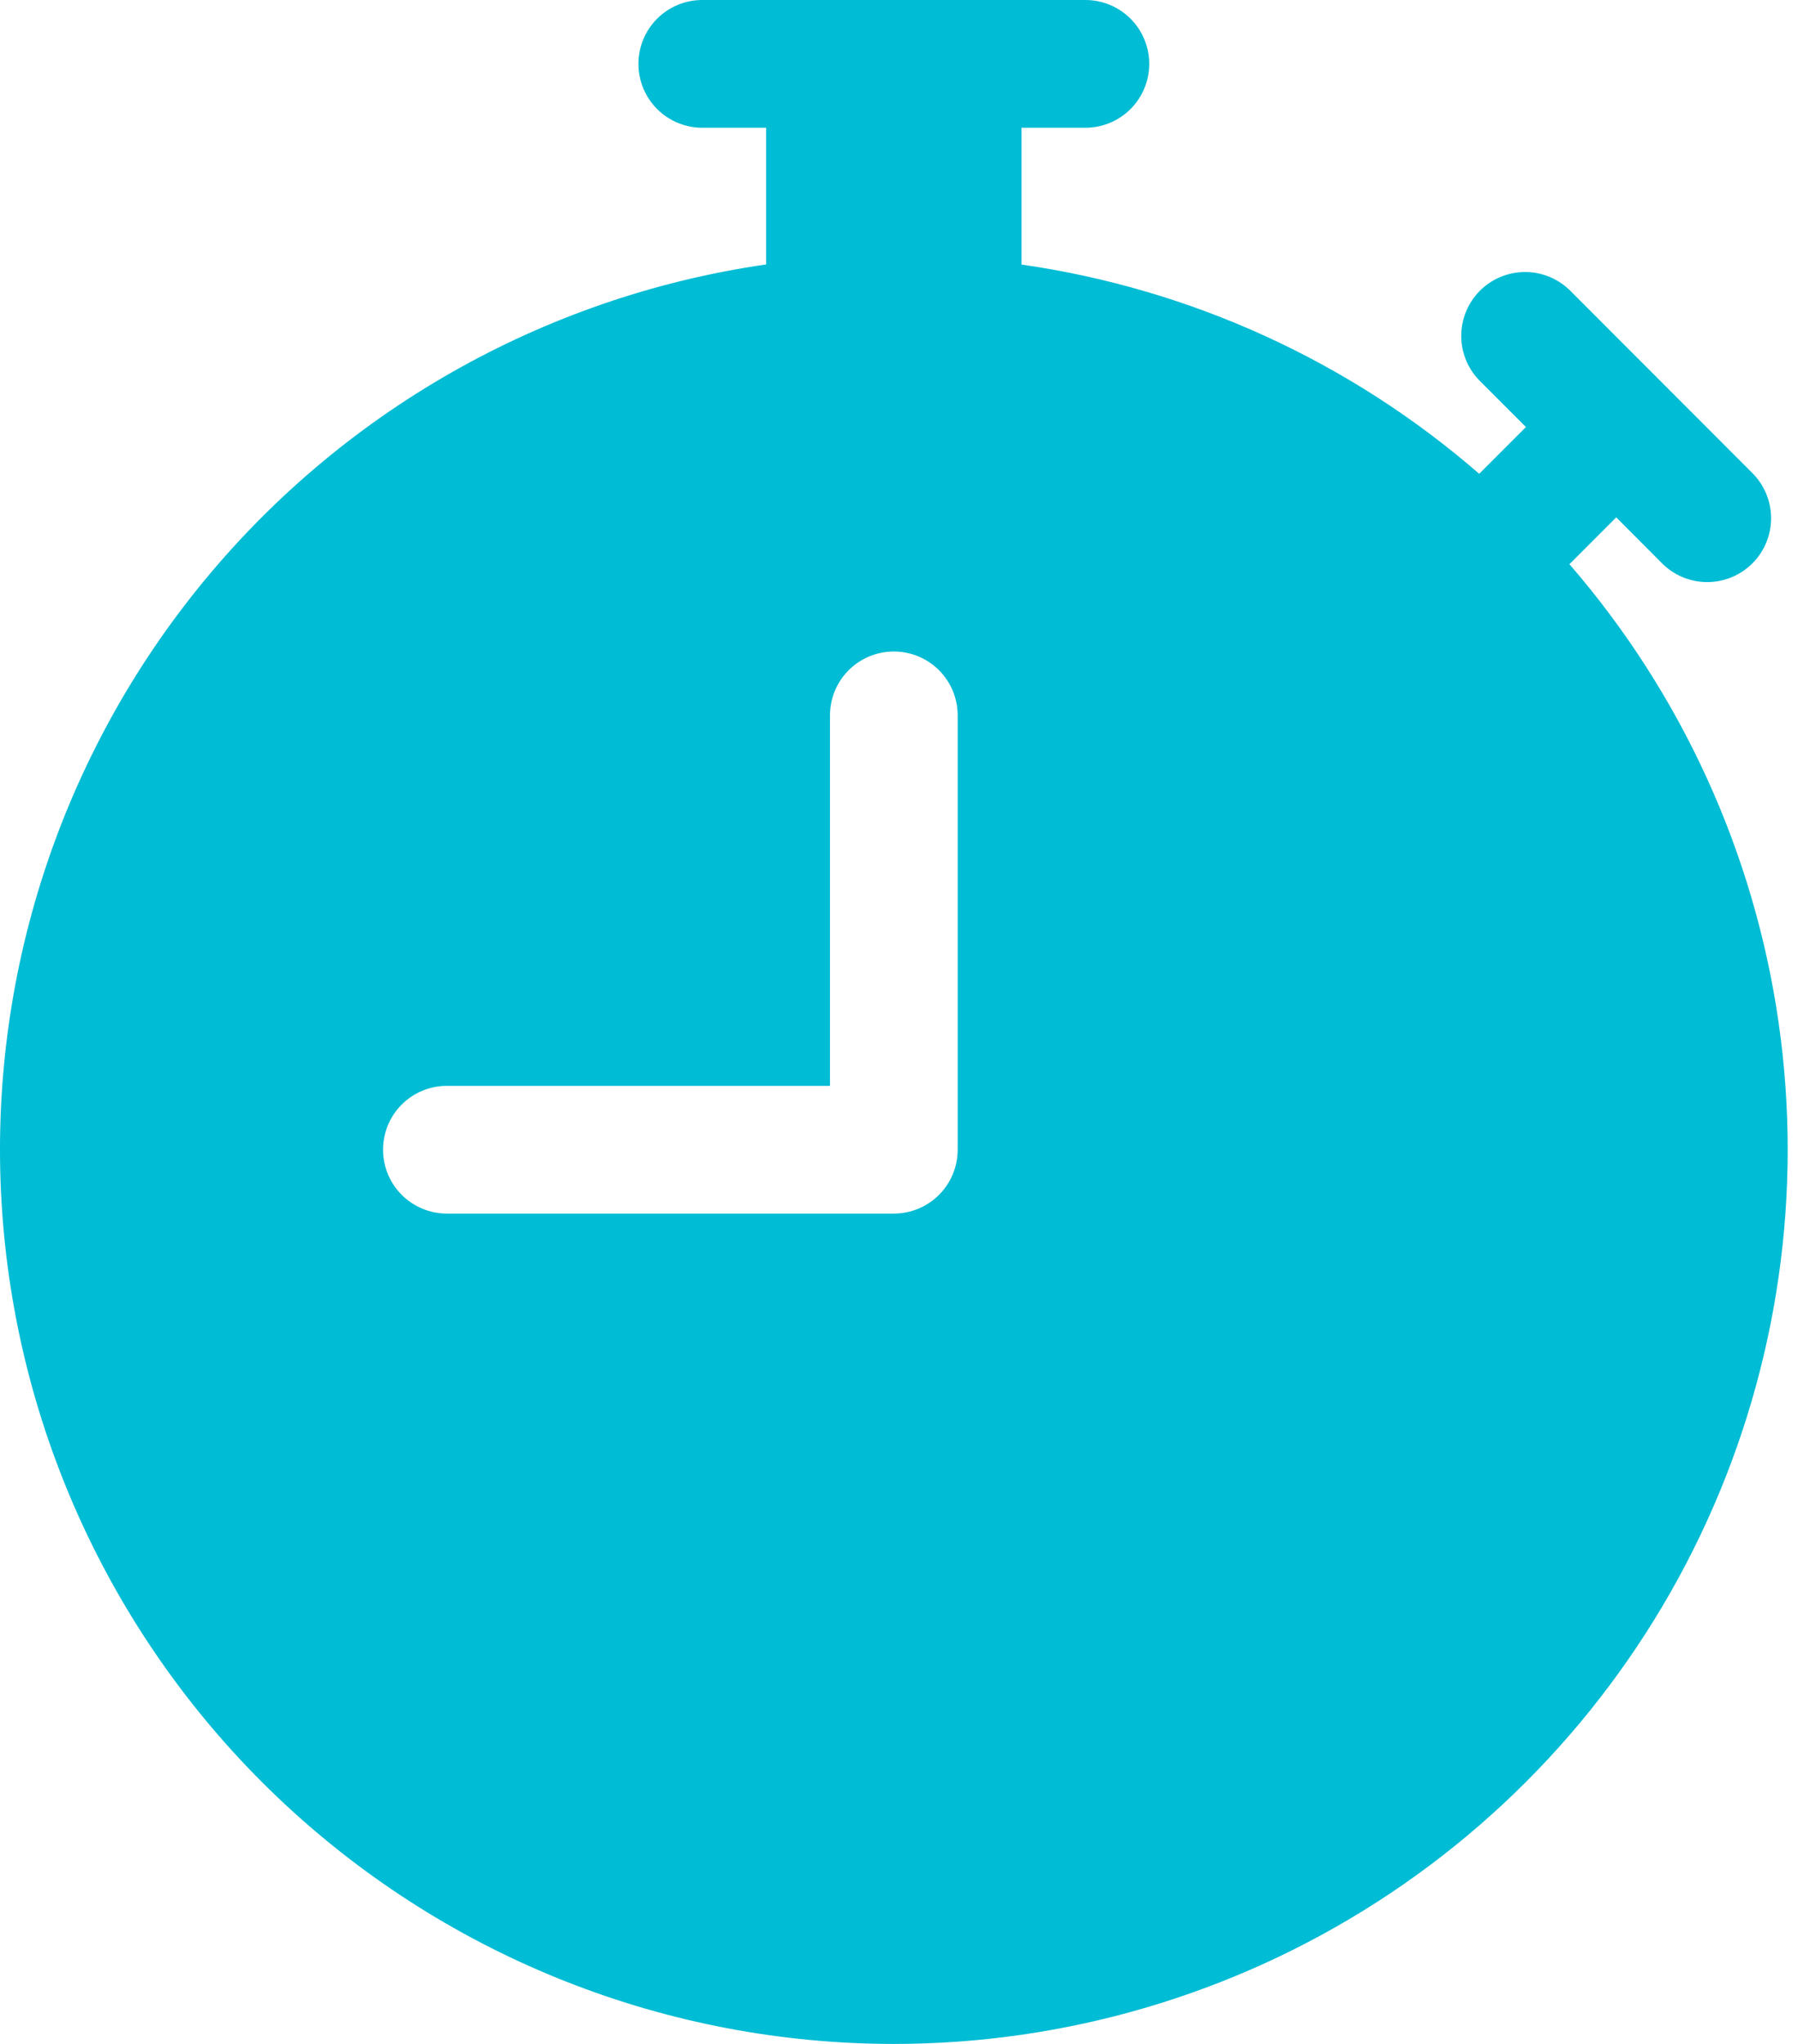 <svg width="88" height="100" viewBox="0 0 88 100" fill="none" xmlns="http://www.w3.org/2000/svg">
    <path d="M34.372 0C33.543 0 32.748 0.329 32.162 0.915C31.576 1.501 31.247 2.296 31.247 3.125C31.247 3.954 31.576 4.749 32.162 5.335C32.748 5.921 33.543 6.25 34.372 6.25H37.497V12.938C26.55 14.52 16.608 20.189 9.672 28.805C2.736 37.421 -0.68 48.344 0.112 59.377C0.904 70.409 5.845 80.733 13.941 88.269C22.037 95.806 32.686 99.998 43.747 100C52.134 100 60.344 97.589 67.4 93.054C74.455 88.52 80.058 82.053 83.542 74.424C87.026 66.795 88.244 58.325 87.05 50.023C85.856 41.722 82.302 33.938 76.81 27.6C76.837 27.576 76.864 27.55 76.891 27.525L79.103 25.312L81.31 27.525C81.598 27.823 81.943 28.061 82.324 28.225C82.705 28.389 83.115 28.475 83.53 28.479C83.945 28.483 84.357 28.403 84.741 28.246C85.125 28.089 85.474 27.857 85.767 27.564C86.061 27.27 86.293 26.921 86.45 26.537C86.607 26.153 86.686 25.742 86.682 25.327C86.679 24.912 86.592 24.502 86.429 24.121C86.265 23.739 86.027 23.395 85.728 23.106L76.891 14.262C76.603 13.964 76.258 13.726 75.876 13.562C75.495 13.398 75.085 13.312 74.67 13.309C74.255 13.305 73.844 13.384 73.46 13.541C73.076 13.698 72.727 13.93 72.433 14.224C72.14 14.517 71.908 14.866 71.751 15.25C71.594 15.634 71.515 16.046 71.518 16.461C71.522 16.876 71.608 17.286 71.772 17.667C71.936 18.048 72.174 18.393 72.472 18.681L74.685 20.894L72.472 23.106C72.447 23.131 72.422 23.156 72.397 23.181C66.07 17.686 58.293 14.132 49.997 12.944V6.25H53.122C53.951 6.25 54.746 5.921 55.332 5.335C55.918 4.749 56.247 3.954 56.247 3.125C56.247 2.296 55.918 1.501 55.332 0.915C54.746 0.329 53.951 0 53.122 0L34.372 0ZM46.872 35V56.25C46.872 57.079 46.543 57.874 45.957 58.46C45.371 59.046 44.576 59.375 43.747 59.375H21.872C21.043 59.375 20.248 59.046 19.662 58.46C19.076 57.874 18.747 57.079 18.747 56.25C18.747 55.421 19.076 54.626 19.662 54.04C20.248 53.454 21.043 53.125 21.872 53.125H40.622V35C40.622 34.171 40.951 33.376 41.537 32.79C42.123 32.204 42.918 31.875 43.747 31.875C44.576 31.875 45.371 32.204 45.957 32.79C46.543 33.376 46.872 34.171 46.872 35V35Z" fill="#00BCD4"/>
</svg>
